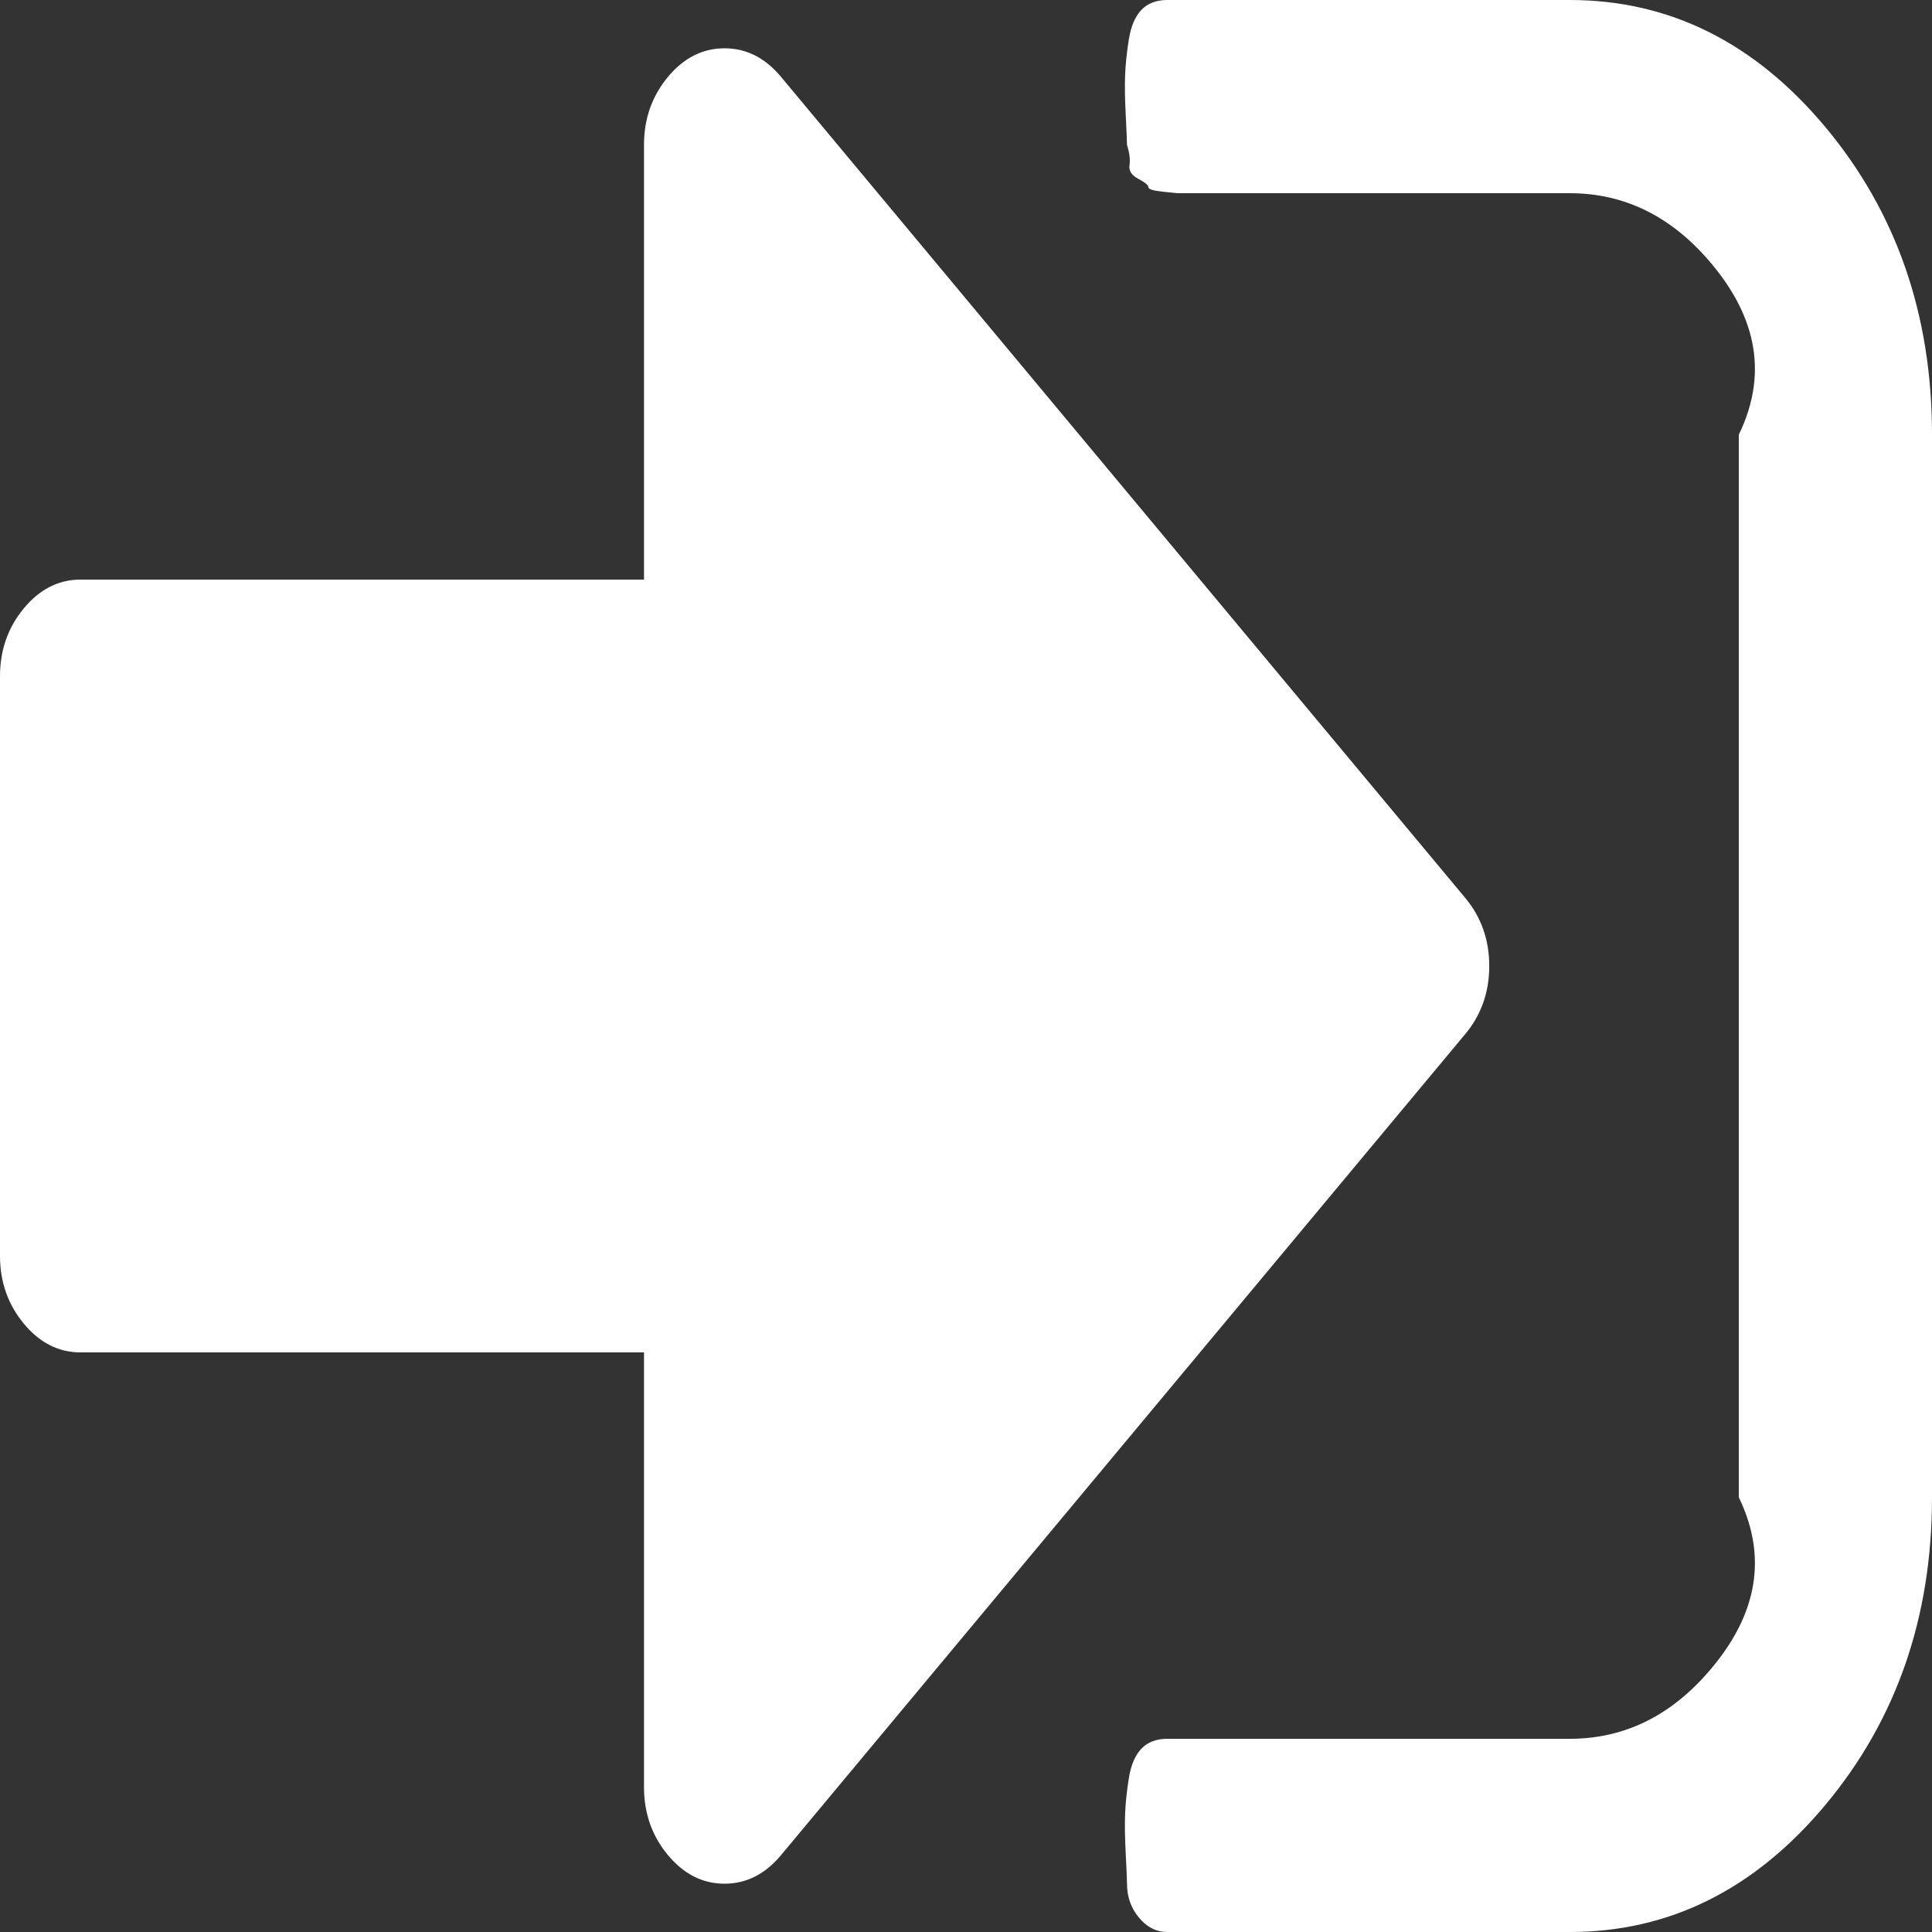 ﻿<?xml version="1.0" encoding="utf-8"?>
<svg version="1.1" xmlns:xlink="http://www.w3.org/1999/xlink" width="30px" height="30px" xmlns="http://www.w3.org/2000/svg">
  <rect width="100%" height="100%" fill="#333333" stroke="none"/>
  <g transform="matrix(1 0 0 1 -32 0 )">
    <path d="M 22.754 13.945  C 23.001 14.242  23.125 14.594  23.125 15  C 23.125 15.406  23.001 15.758  22.754 16.055  L 12.129 28.805  C 11.882 29.102  11.589 29.25  11.25 29.25  C 10.911 29.25  10.618 29.102  10.371 28.805  C 10.124 28.508  10 28.156  10 27.75  L 10 21  L 1.25 21  C 0.911 21  0.618 20.852  0.371 20.555  C 0.124 20.258  0 19.906  0 19.5  L 0 10.5  C 0 10.094  0.124 9.742  0.371 9.445  C 0.618 9.148  0.911 9  1.25 9  L 10 9  L 10 2.25  C 10 1.844  10.124 1.492  10.371 1.195  C 10.618 0.898  10.911 0.75  11.25 0.75  C 11.589 0.75  11.882 0.898  12.129 1.195  L 22.754 13.945  Z M 28.35 1.98  C 29.45 3.301  30 4.891  30 6.75  L 30 23.25  C 30 25.109  29.45 26.699  28.35 28.02  C 27.249 29.34  25.924 30  24.375 30  L 18.125 30  C 17.956 30  17.809 29.926  17.686 29.777  C 17.562 29.629  17.5 29.453  17.5 29.25  C 17.5 29.188  17.493 29.031  17.48 28.781  C 17.467 28.531  17.464 28.324  17.471 28.16  C 17.477 27.996  17.497 27.812  17.529 27.609  C 17.562 27.406  17.627 27.254  17.725 27.152  C 17.822 27.051  17.956 27  18.125 27  L 24.375 27  C 25.234 27  25.97 26.633  26.582 25.898  C 27.194 25.164  27.5 24.281  27 23.25  L 27 6.75  C 27.5 5.719  27.194 4.836  26.582 4.102  C 25.97 3.367  25.234 3  24.375 3  L 18.75 3  L 18.535 3  L 18.281 3  C 18.281 3  18.206 2.992  18.057 2.977  C 17.907 2.961  17.832 2.938  17.832 2.906  C 17.832 2.875  17.78 2.832  17.676 2.777  C 17.572 2.723  17.526 2.652  17.539 2.566  C 17.552 2.48  17.539 2.375  17.5 2.25  C 17.5 2.188  17.493 2.031  17.48 1.781  C 17.467 1.531  17.464 1.324  17.471 1.16  C 17.477 0.996  17.497 0.812  17.529 0.609  C 17.562 0.406  17.627 0.254  17.725 0.152  C 17.822 0.051  17.956 0  18.125 0  L 24.375 0  C 25.924 0  27.249 0.66  28.35 1.98  Z " fill-rule="nonzero" fill="#ffffff" stroke="none" transform="matrix(1 0 0 1 32 0 )" />
  </g>
</svg>